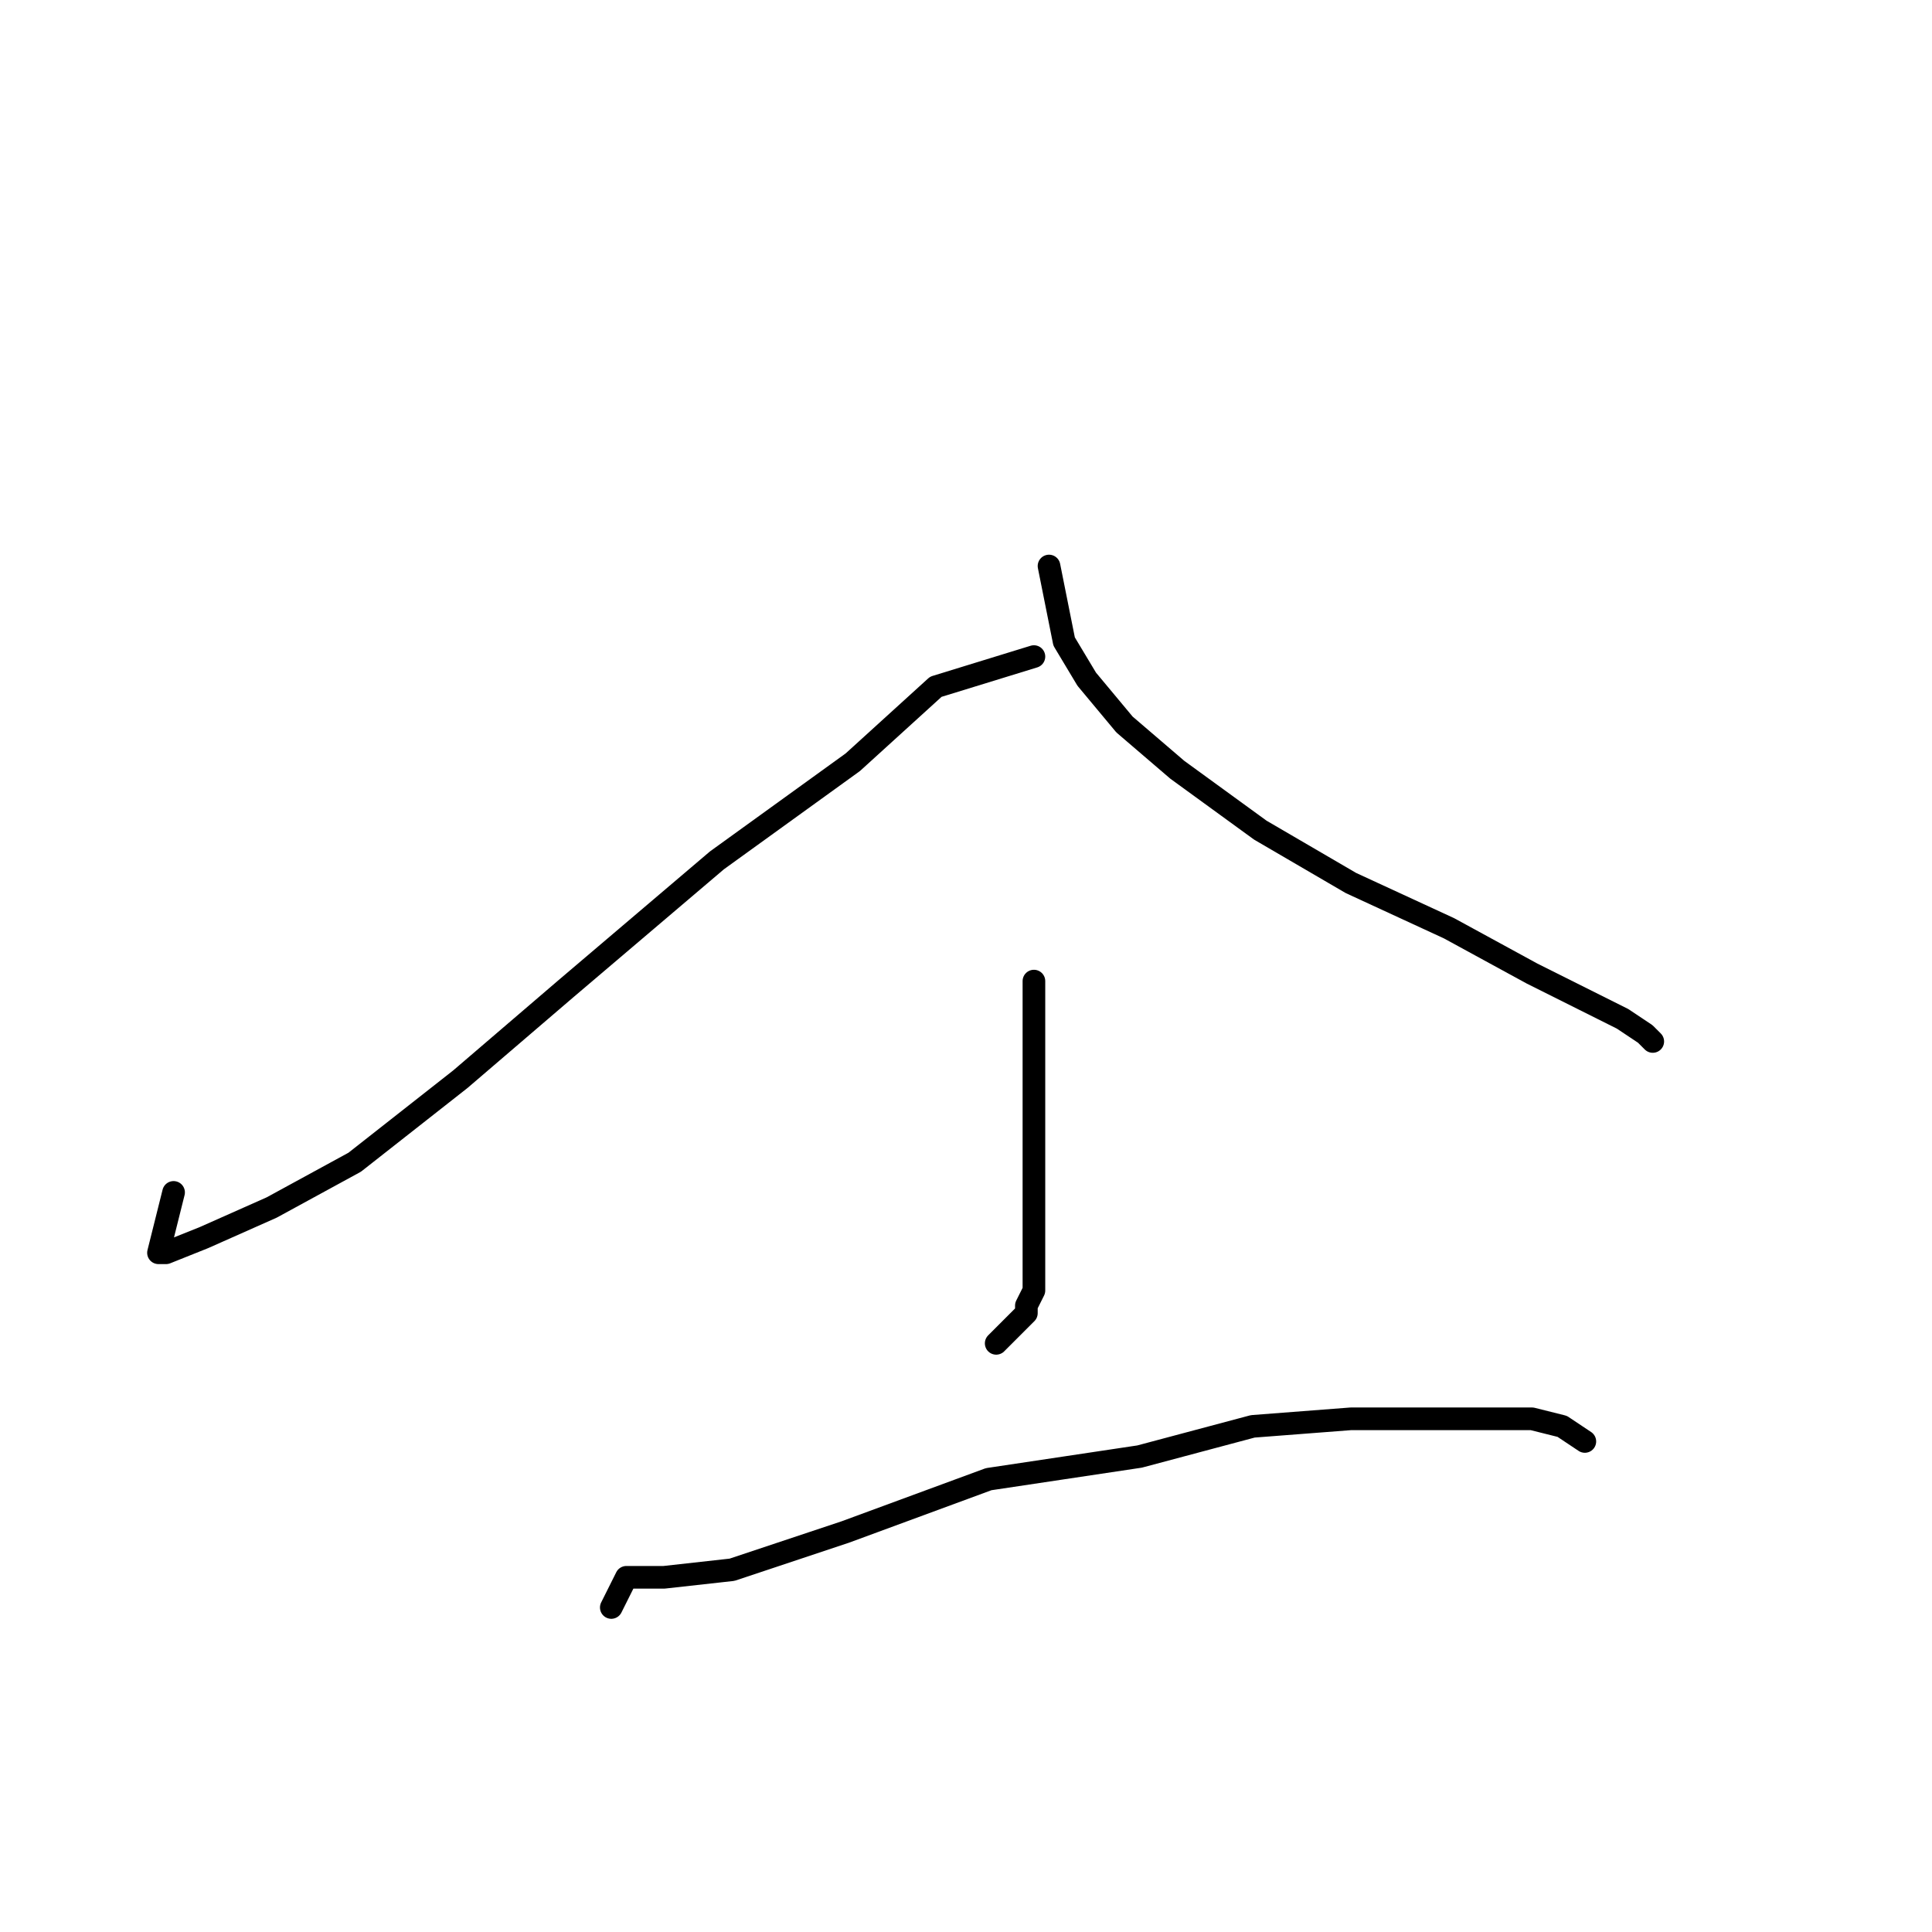 <?xml version="1.0" standalone="no"?>
    <svg width="256" height="256" xmlns="http://www.w3.org/2000/svg" version="1.1">
    <polyline stroke="black" stroke-width="3" stroke-linecap="round" fill="transparent" stroke-linejoin="round" points="137 87 124 91 113 101 95 114 75 131 61 143 47 154 36 160 27 164 22 166 21 166 23 158 23 158 " />
        <polyline stroke="black" stroke-width="3" stroke-linecap="round" fill="transparent" stroke-linejoin="round" points="139 75 141 85 144 90 149 96 156 102 167 110 179 117 192 123 203 129 211 133 215 135 218 137 219 138 219 138 " />
        <polyline stroke="black" stroke-width="3" stroke-linecap="round" fill="transparent" stroke-linejoin="round" points="137 130 137 134 137 140 137 147 137 155 137 162 137 167 137 171 136 173 136 174 132 178 132 178 " />
        <polyline stroke="black" stroke-width="3" stroke-linecap="round" fill="transparent" stroke-linejoin="round" points="81 213 83 209 88 209 97 208 112 203 131 196 151 193 166 189 179 188 189 188 198 188 203 188 207 189 210 191 210 191 " />
        </svg>